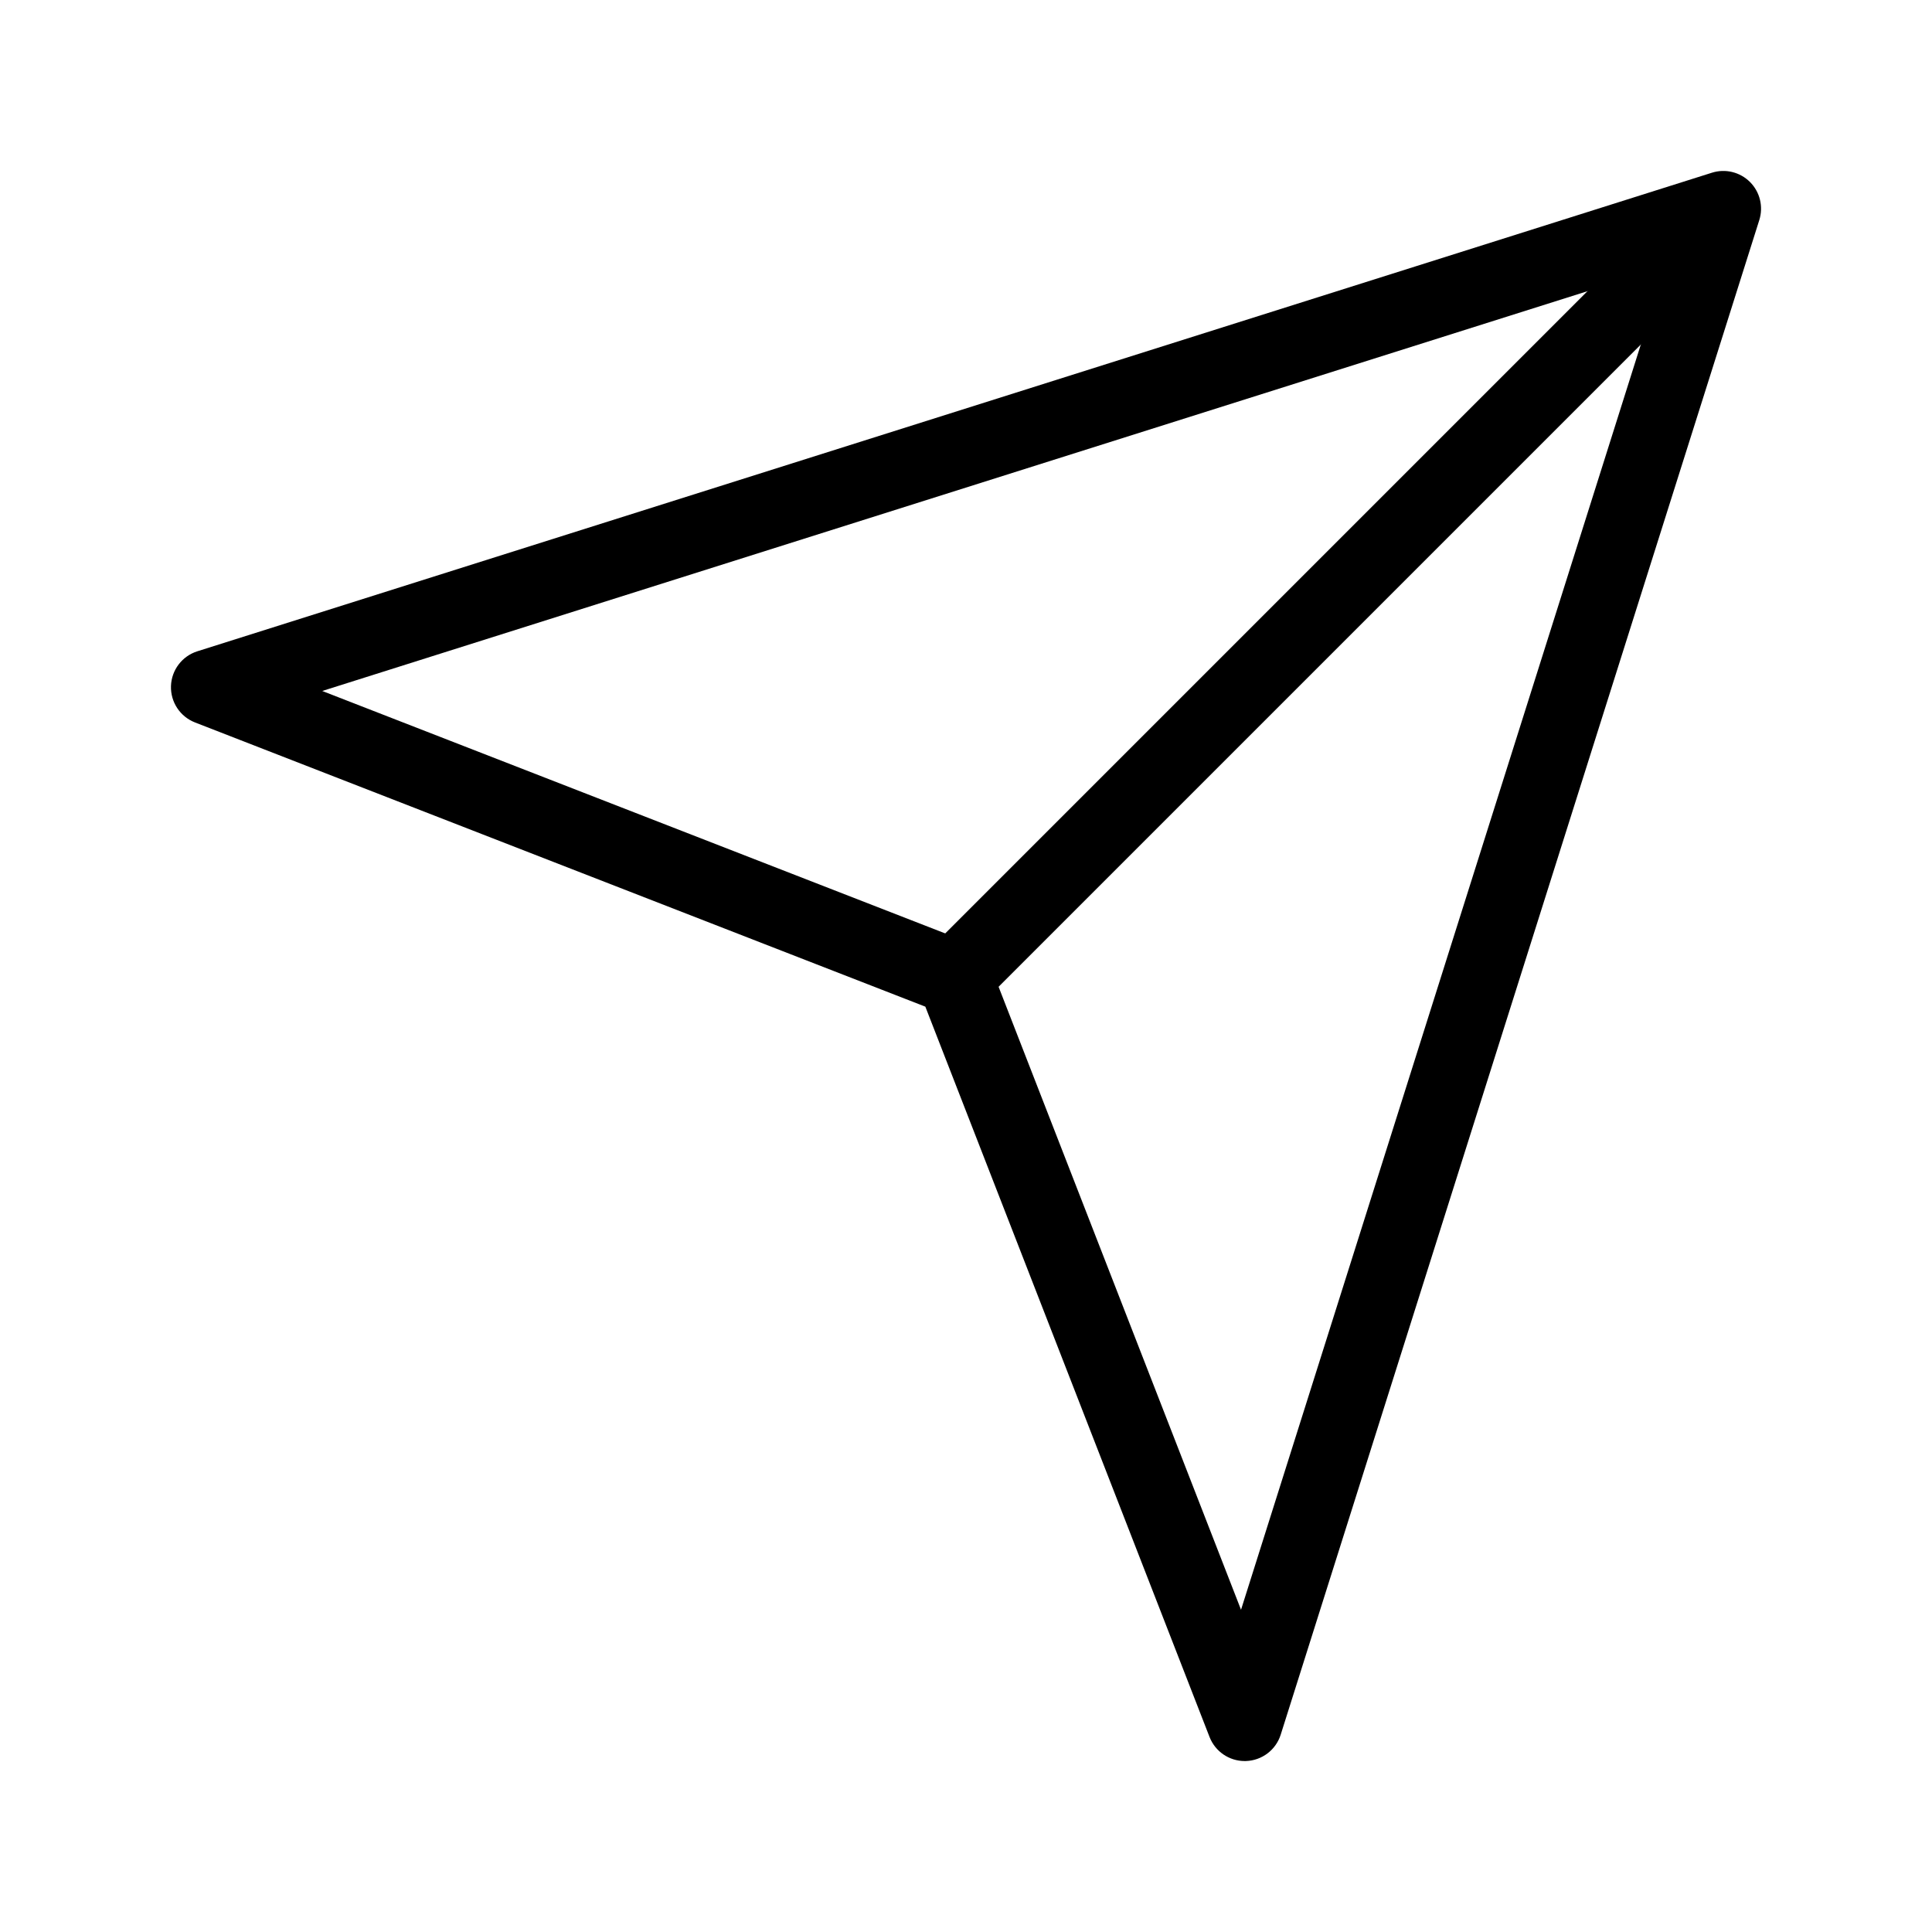 <svg height='100px' width='100px'  fill="#000000" xmlns="http://www.w3.org/2000/svg" xmlns:xlink="http://www.w3.org/1999/xlink" version="1.1" x="0px" y="0px" viewBox="0 0 512 512" style="enable-background:new 0 0 512 512;" xml:space="preserve"><g><g><g><path d="M329.861,466.696c-4.111,0-7.818-2.521-9.317-6.373l-75.319-193.547l-193.546-75.32     c-3.954-1.539-6.506-5.404-6.368-9.645s2.937-7.932,6.981-9.21L453.683,45.77c3.556-1.126,7.446-0.174,10.084,2.464     c2.638,2.639,3.588,6.526,2.464,10.084L339.398,459.709c-1.278,4.046-4.97,6.844-9.21,6.982     C330.079,466.694,329.97,466.696,329.861,466.696z M85.396,183.117l171.18,66.615c2.611,1.016,4.676,3.081,5.692,5.692     l66.616,171.181L441.363,70.637L85.396,183.117z"></path></g><g><path d="M252.949,269.052c-2.559,0-5.119-0.977-7.071-2.929c-3.905-3.905-3.905-10.238,0-14.143L444.17,53.688     c3.906-3.904,10.236-3.904,14.143,0c3.905,3.905,3.905,10.237,0,14.143L260.021,266.123     C258.067,268.075,255.508,269.052,252.949,269.052z"></path></g></g></g></svg>